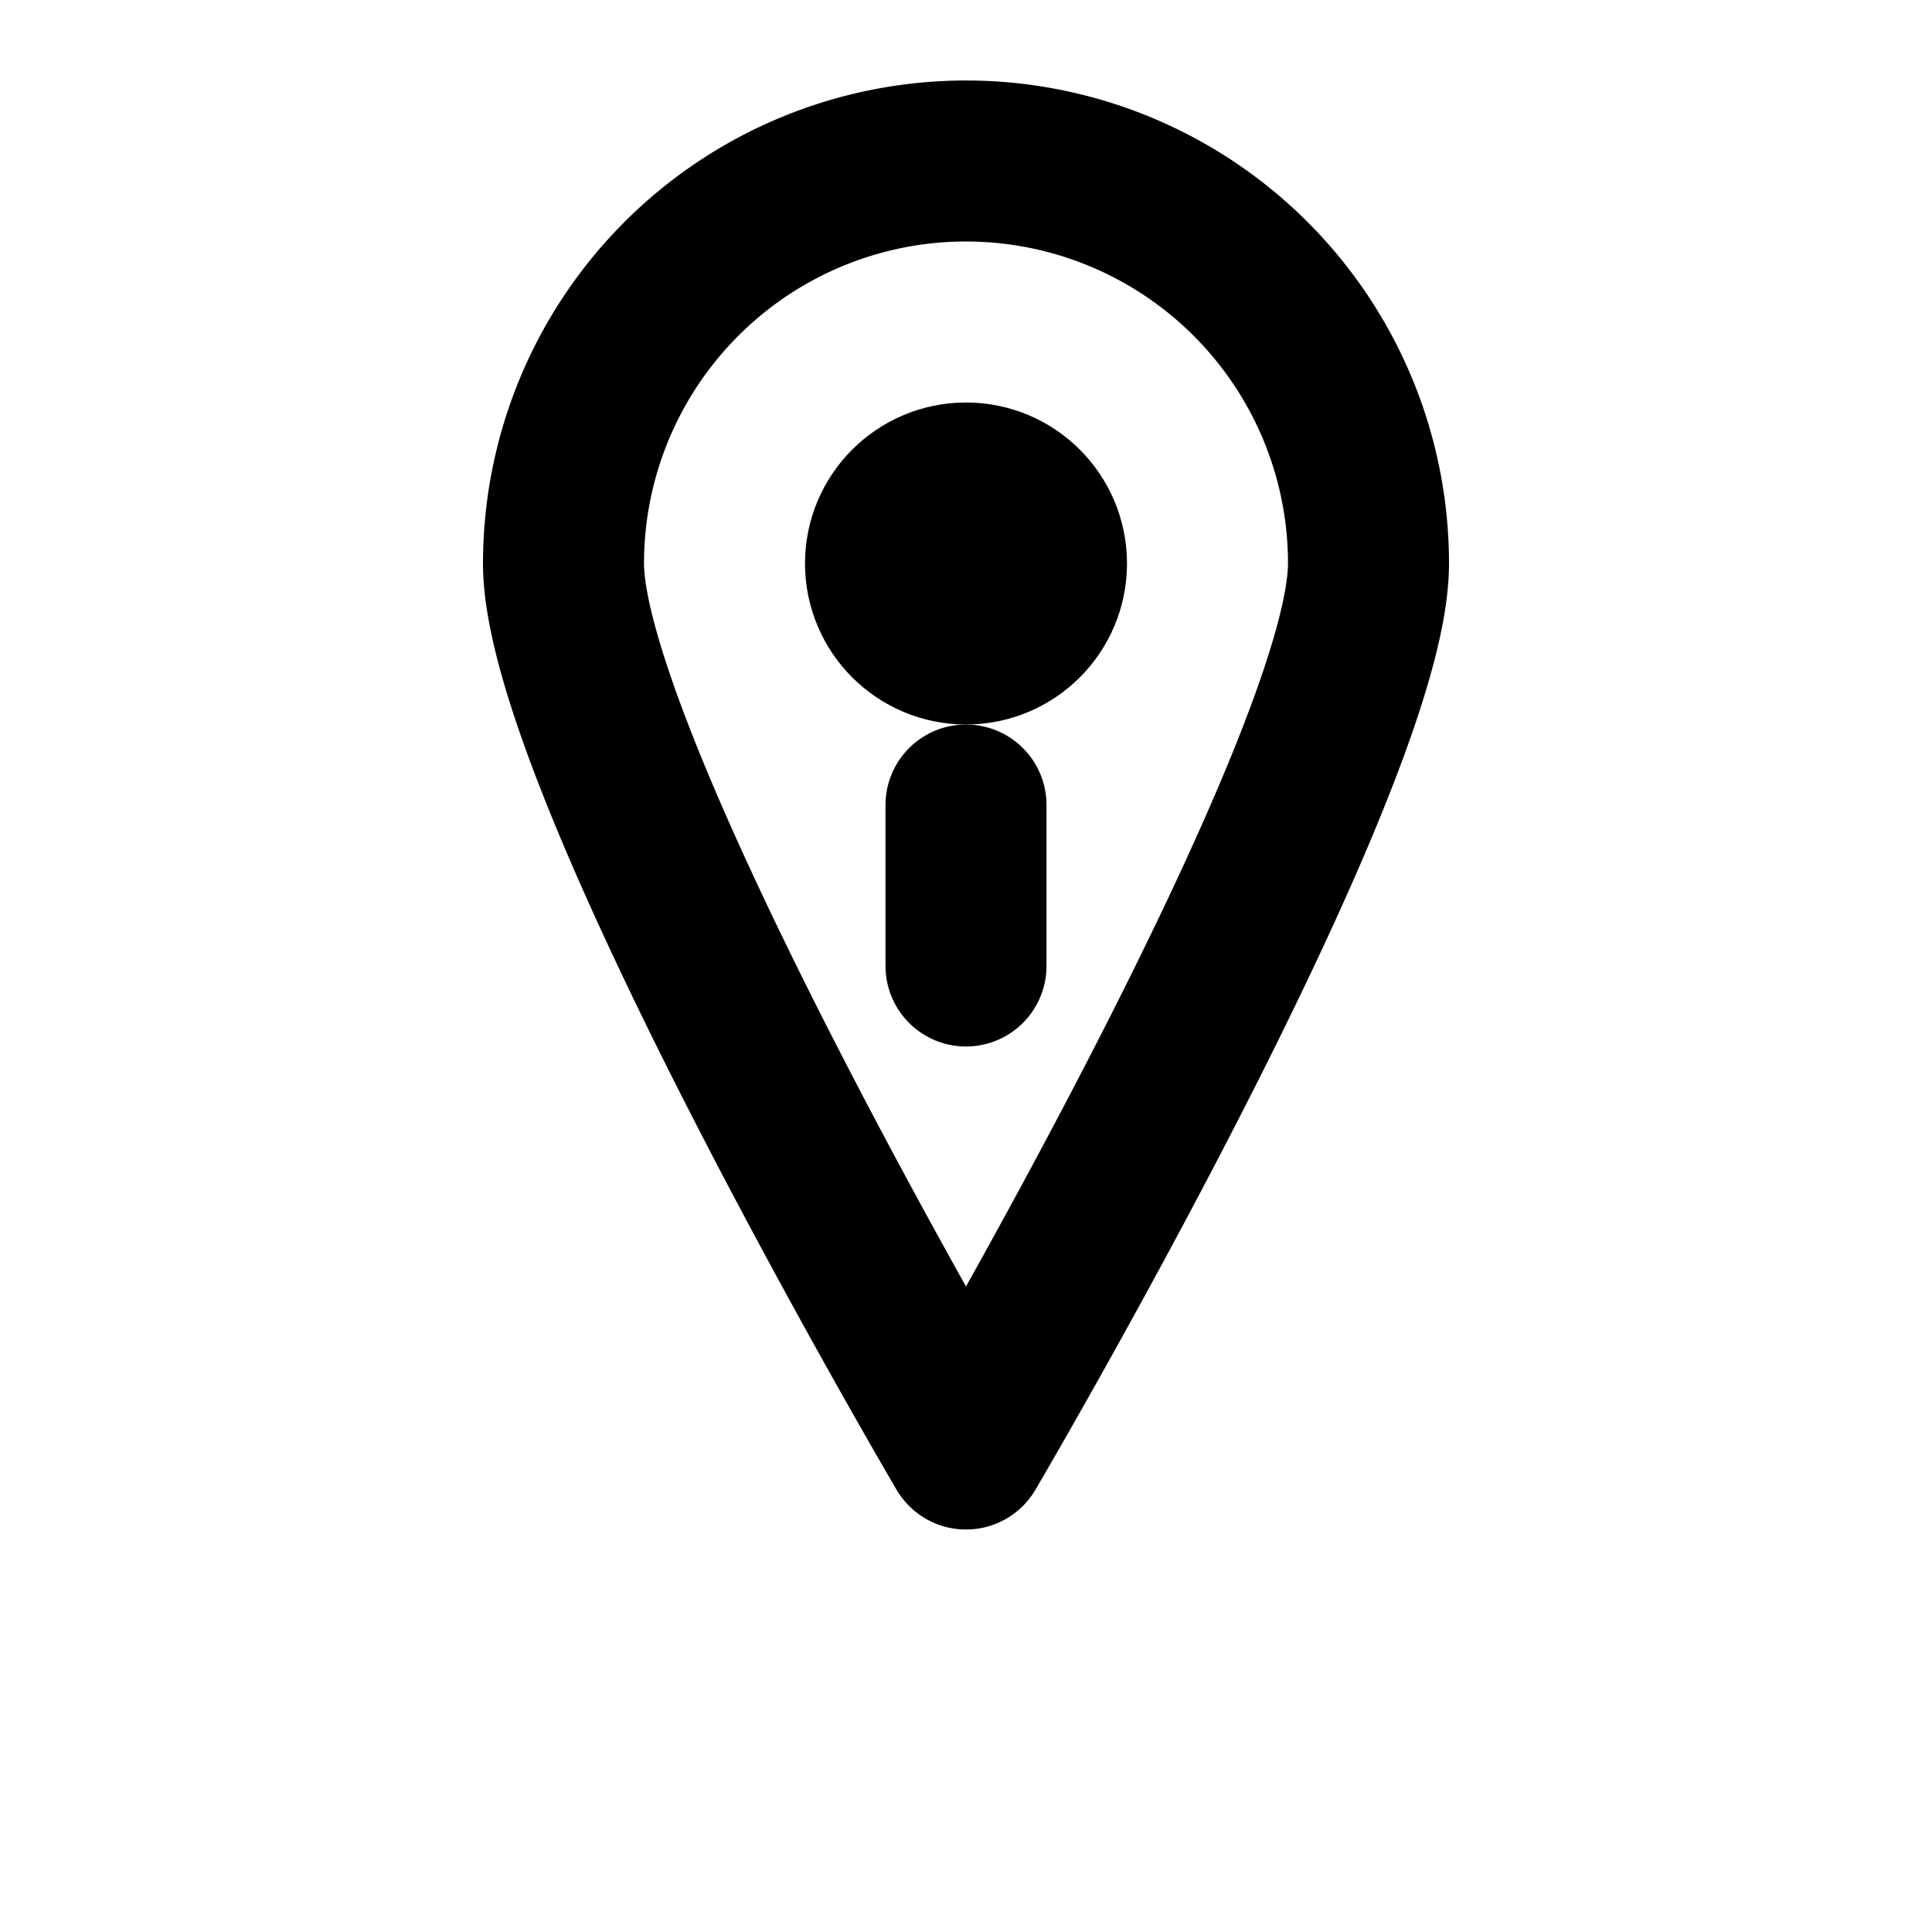 <svg xmlns="http://www.w3.org/2000/svg" width="32" height="32" viewBox="0 0 24 24" fill="none" stroke="currentColor" stroke-width="2" stroke-linecap="round" stroke-linejoin="round">
  <path d="M12 2a5 5 0 0 1 5 5c0 2.5-5 11-5 11S7 9.5 7 7a5 5 0 0 1 5-5z"></path>
  <path d="M12 10v2"></path>
  <circle cx="12" cy="7" r="1"></circle>
</svg>
